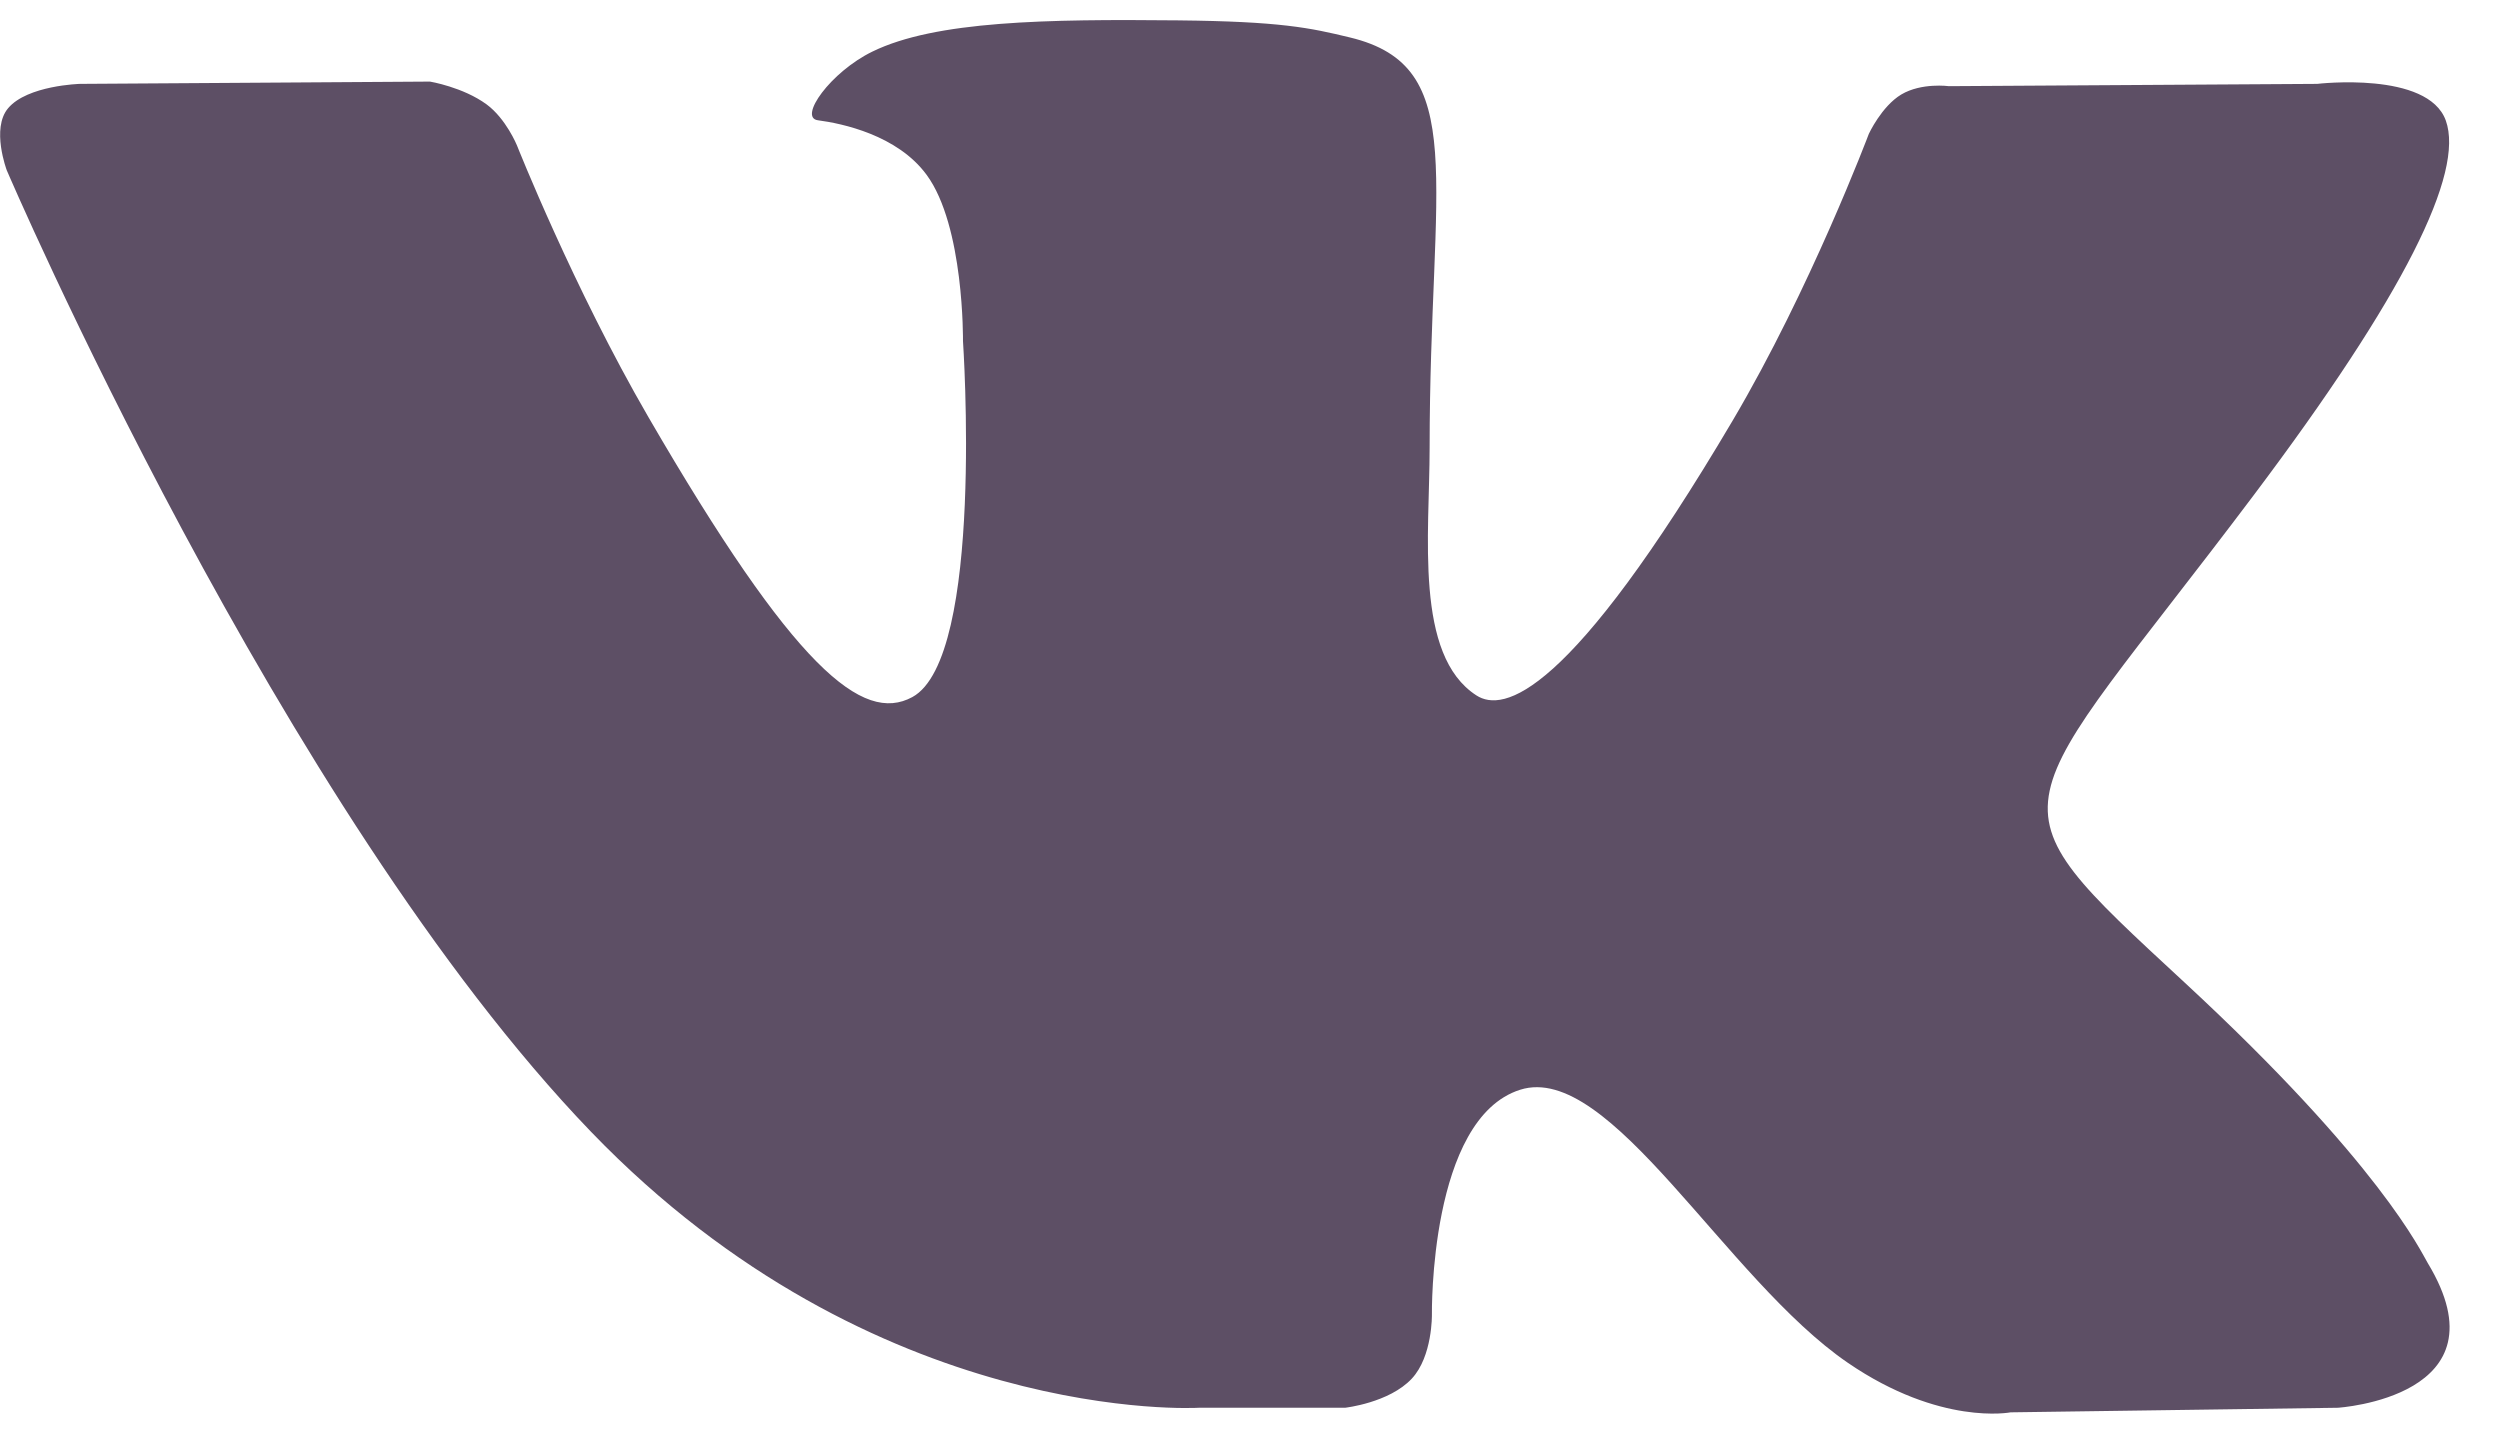 <svg xmlns="http://www.w3.org/2000/svg" width="47" height="27">
    <path fill="#5D4F65" fill-rule="evenodd" d="M22.534 26.466h2.752s.831-.092 1.256-.548c.391-.419.378-1.205.378-1.205s-.054-3.684 1.66-4.226c1.69-.534 3.86 3.56 6.16 5.134 1.739 1.191 3.06.931 3.06.931l6.15-.086s3.217-.199 1.692-2.72c-.125-.207-.889-1.866-4.573-5.276-3.856-3.569-3.339-2.992 1.305-9.166 2.829-3.76 3.96-6.055 3.607-7.038-.337-.936-2.418-.689-2.418-.689l-6.924.043s-.513-.07-.894.156c-.372.223-.611.741-.611.741s-1.096 2.91-2.557 5.385c-3.083 5.22-4.317 5.497-4.82 5.172-1.173-.756-.88-3.035-.88-4.654 0-5.061.77-7.17-1.499-7.716-.752-.182-1.306-.301-3.232-.321-2.47-.025-4.561.008-5.745.587-.788.384-1.396 1.241-1.025 1.291.457.06 1.494.278 2.043 1.024.71.963.685 3.125.685 3.125s.408 5.955-.952 6.695c-.933.507-2.214-.528-4.963-5.265-1.408-2.427-2.471-5.108-2.471-5.108s-.205-.501-.571-.77c-.444-.325-1.064-.428-1.064-.428l-6.58.043s-.987.027-1.35.457c-.323.38-.026 1.167-.026 1.167S5.278 15.22 11.111 21.277c5.35 5.553 11.423 5.189 11.423 5.189z"/>
</svg>
